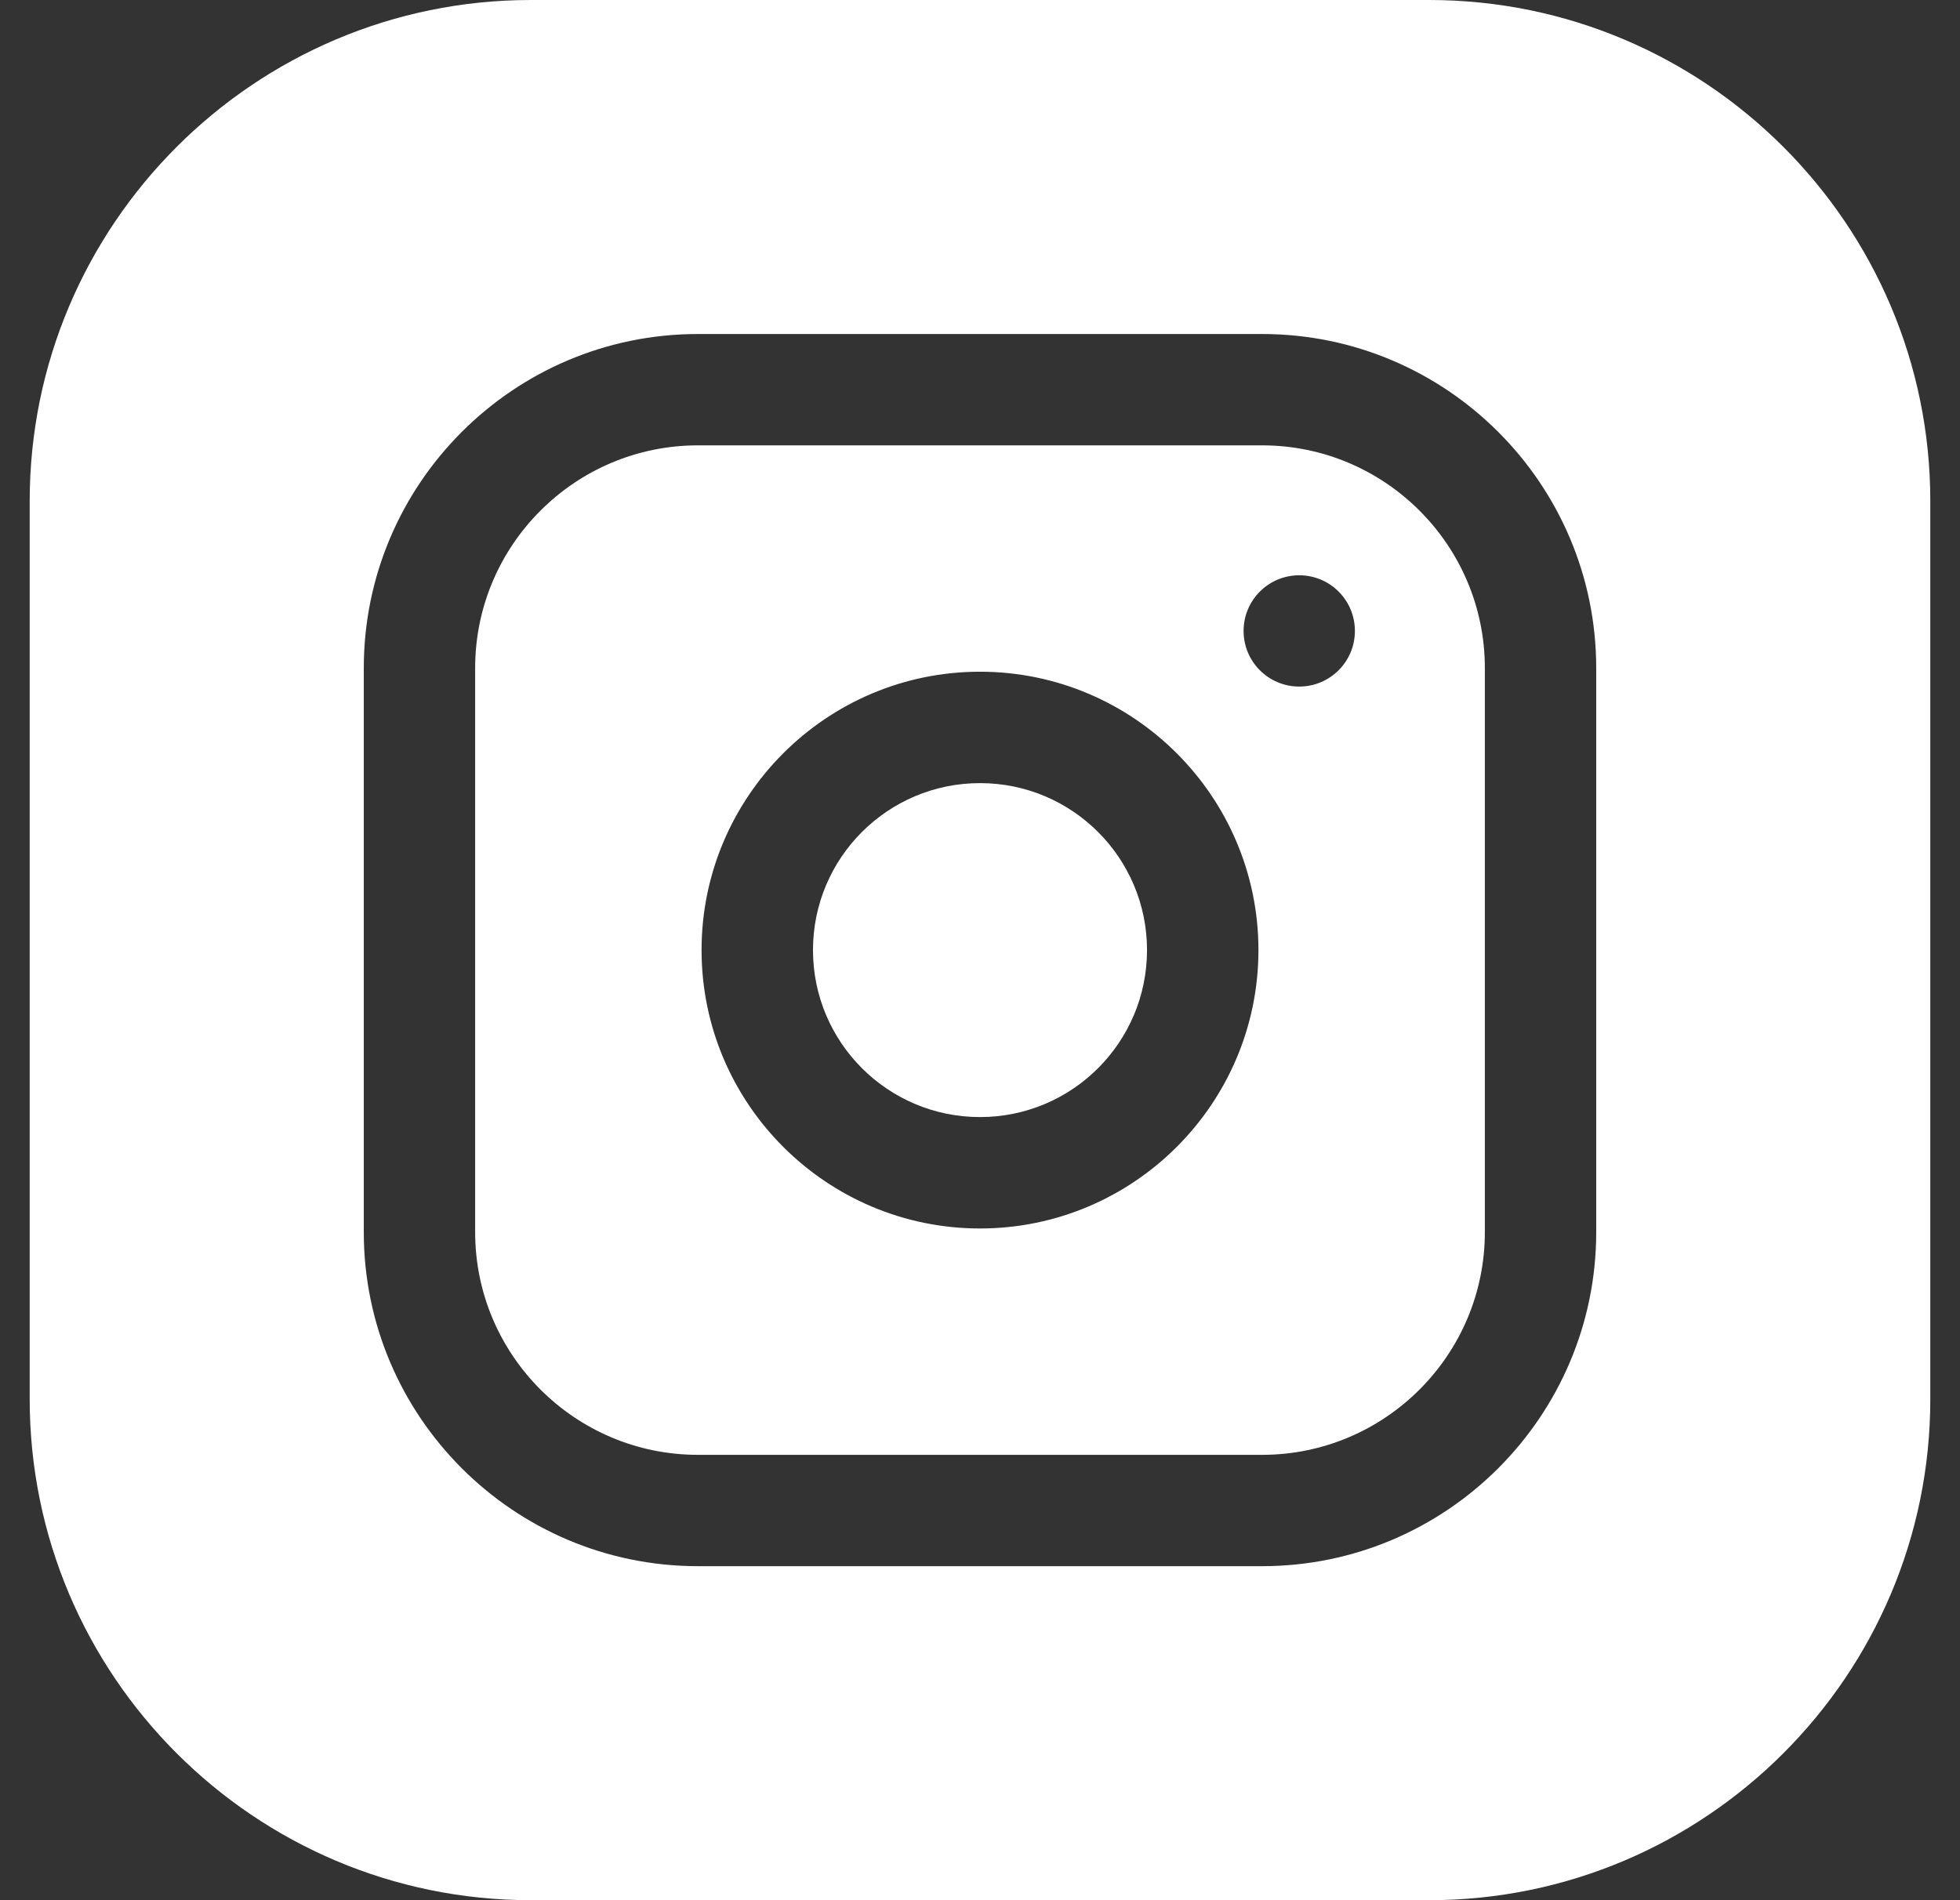 <svg width="33" height="32" viewBox="0 0 33 32" fill="none" xmlns="http://www.w3.org/2000/svg">
<rect x="0" y="0" width="33" height="32" fill="#333333" stroke="none"/>
<path d="M19.312 16C19.312 17.553 18.053 18.812 16.5 18.812C14.947 18.812 13.688 17.553 13.688 16C13.688 14.447 14.947 13.188 16.5 13.188C18.053 13.188 19.312 14.447 19.312 16Z" fill="white"/>
<path d="M21.25 7.5H11.75C9.682 7.5 8 9.182 8 11.25V20.75C8 22.818 9.682 24.5 11.75 24.5H21.25C23.318 24.5 25 22.818 25 20.75V11.25C25 9.182 23.318 7.5 21.25 7.5ZM16.5 20.688C13.915 20.688 11.812 18.585 11.812 16C11.812 13.415 13.915 11.312 16.5 11.312C19.085 11.312 21.188 13.415 21.188 16C21.188 18.585 19.085 20.688 16.5 20.688ZM21.875 11.562C21.357 11.562 20.938 11.143 20.938 10.625C20.938 10.107 21.357 9.688 21.875 9.688C22.393 9.688 22.812 10.107 22.812 10.625C22.812 11.143 22.393 11.562 21.875 11.562Z" fill="white"/>
<path d="M24.062 0H8.938C4.285 0 0.5 3.785 0.5 8.438V23.562C0.5 28.215 4.285 32 8.938 32H24.062C28.715 32 32.5 28.215 32.5 23.562V8.438C32.5 3.785 28.715 0 24.062 0ZM26.875 20.75C26.875 23.852 24.352 26.375 21.25 26.375H11.75C8.648 26.375 6.125 23.852 6.125 20.75V11.25C6.125 8.148 8.648 5.625 11.75 5.625H21.25C24.352 5.625 26.875 8.148 26.875 11.25V20.75Z" fill="white"/>
</svg>
